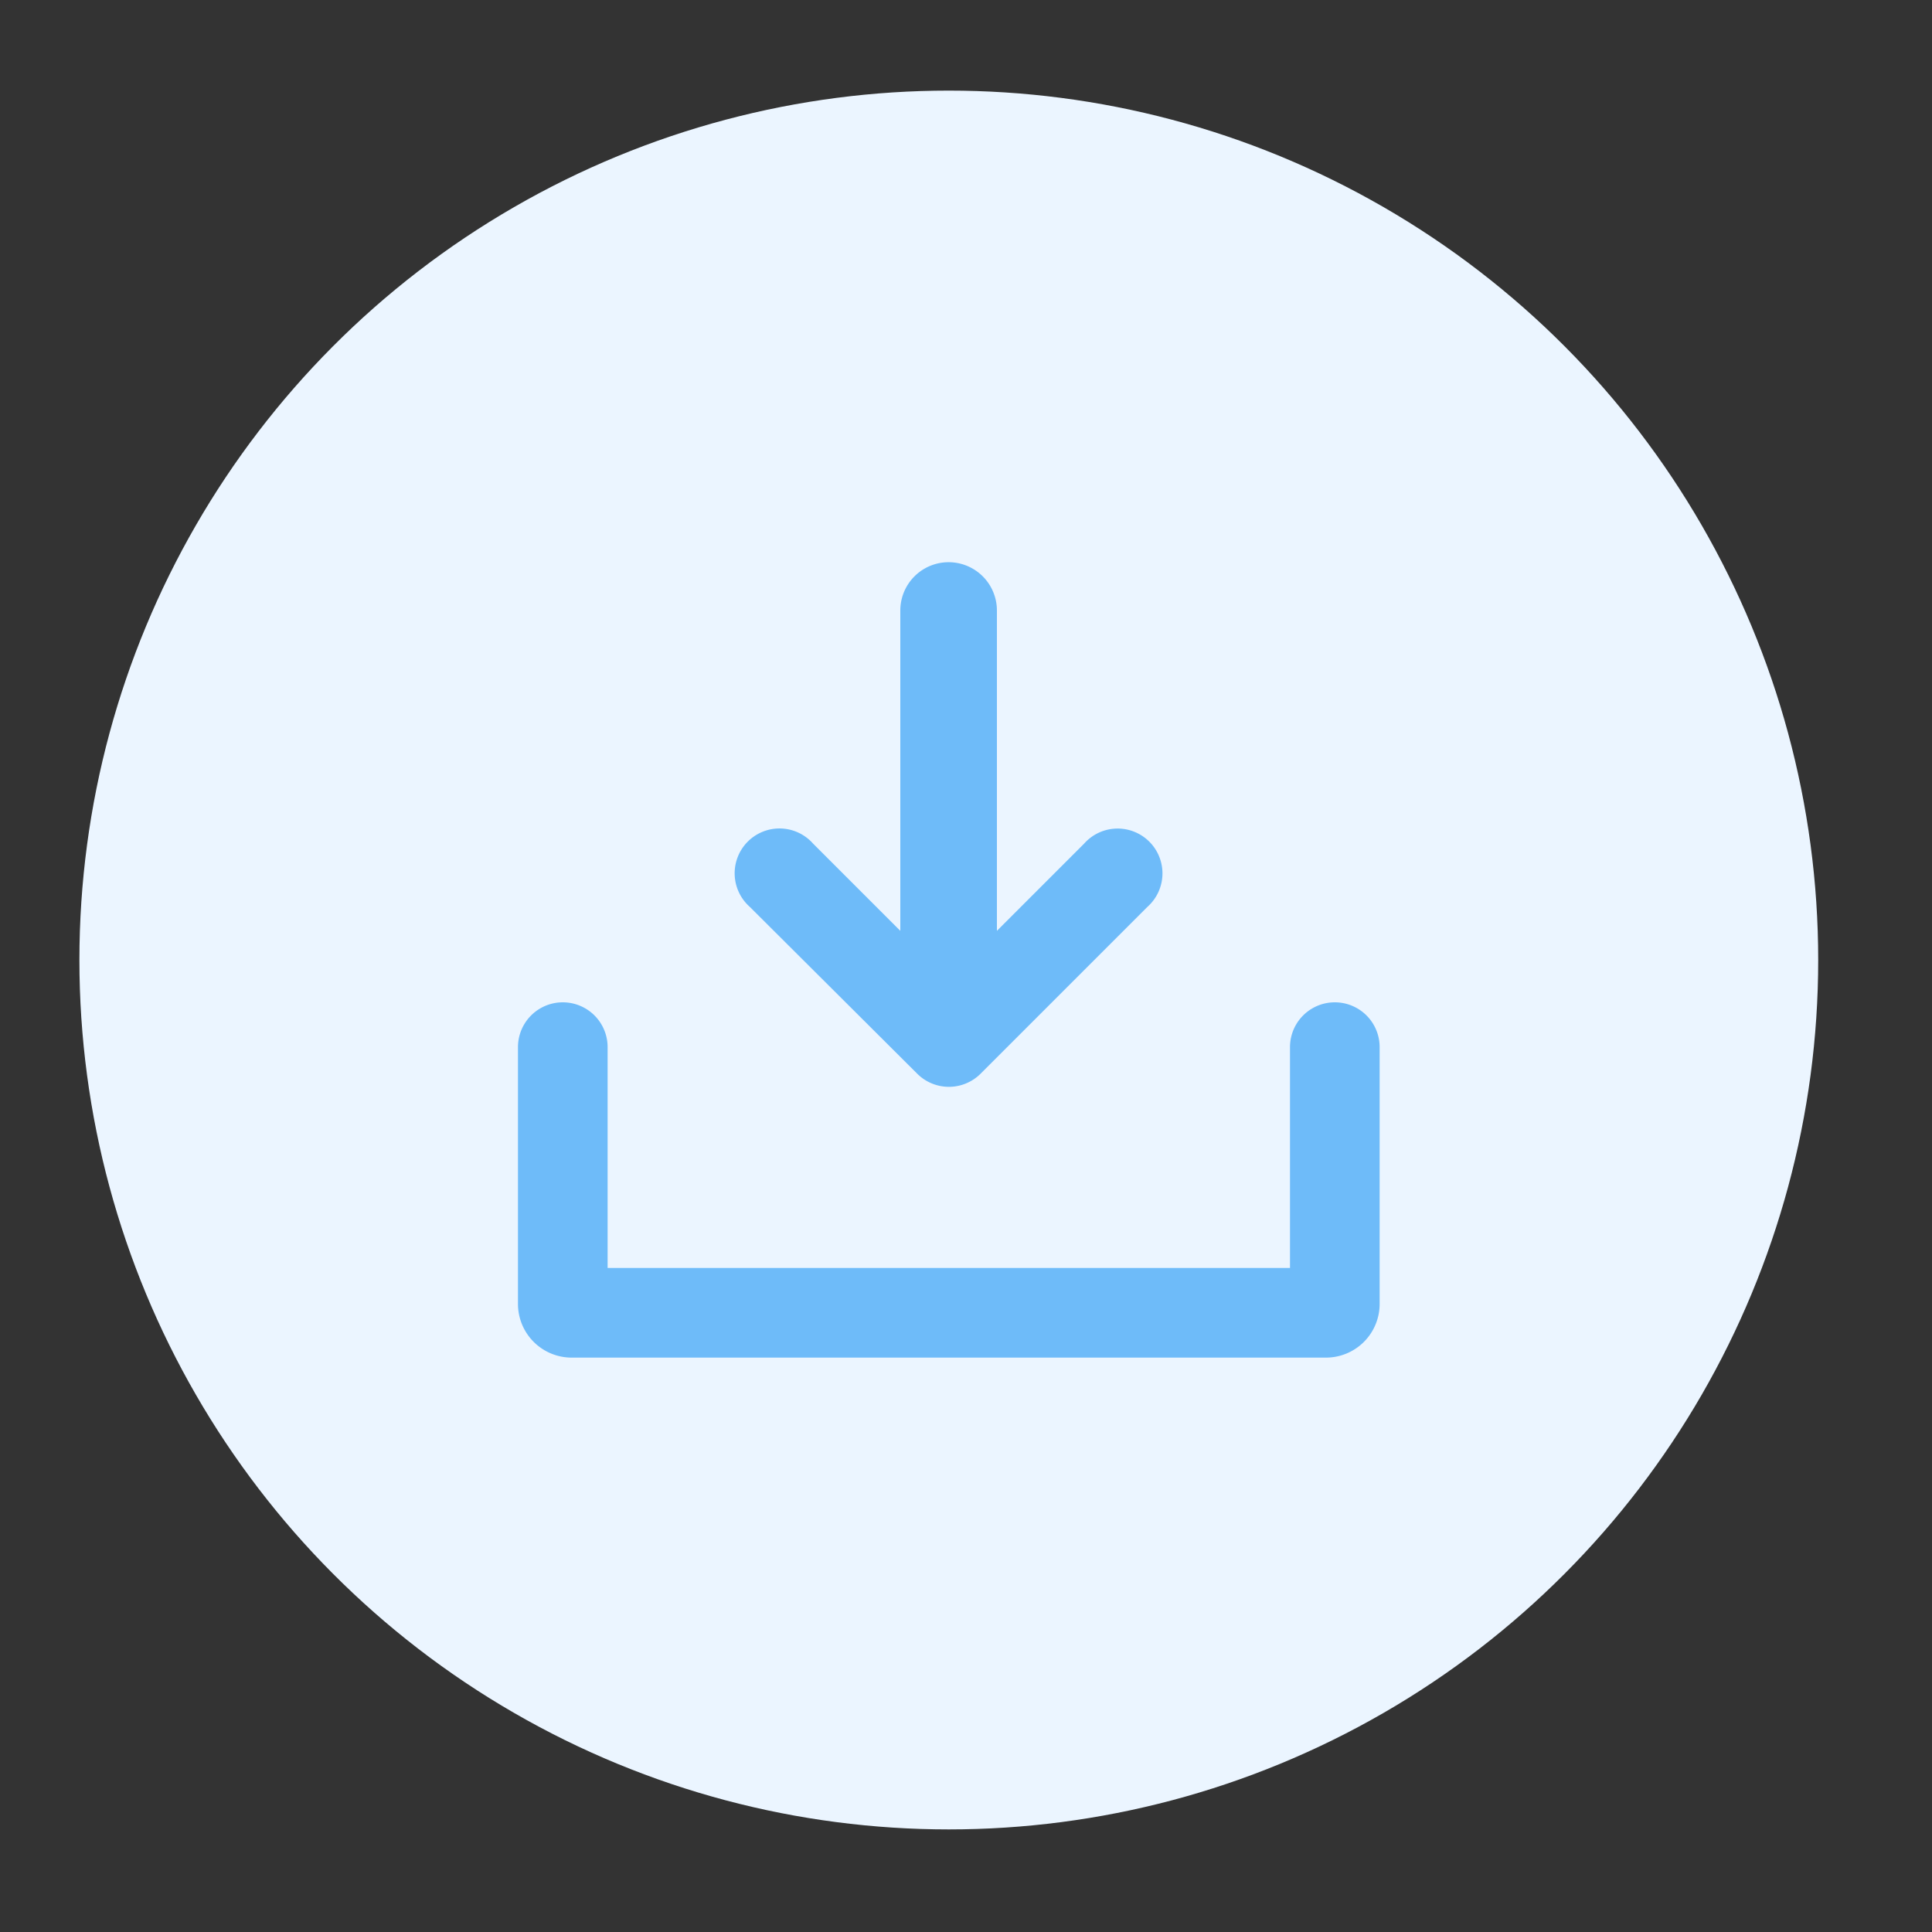 <svg id="图层_1" data-name="图层 1" xmlns="http://www.w3.org/2000/svg" viewBox="0 0 100 100"><rect x="0" y="0" width="100" height="100" fill="#333333" stroke="none"/><defs><style>.cls-1{fill:#ebf5ff;}.cls-2{fill:none;}.cls-3{fill:#6ebbf9;}</style></defs><title>成本测算icon</title><circle class="cls-1" cx="49.11" cy="49.69" r="45"/><rect class="cls-2" x="24.77" y="28.09" width="48.78" height="45.11"/><path class="cls-3" d="M71.41,67.5V54.2a2.32,2.32,0,0,0-4.64,0V65.63H31.45V54.2a2.32,2.32,0,0,0-4.64,0V67.5a2.78,2.78,0,0,0,2.77,2.77H68.65a2.78,2.78,0,0,0,2.76-2.77Zm0,0"/><path class="cls-3" d="M47.48,55.58a2.32,2.32,0,0,0,3.27,0l8.64-8.64a2.32,2.32,0,1,0-3.28-3.27L51.6,48.18V31.6a2.49,2.49,0,0,0-5,0V48.18l-4.52-4.52a2.32,2.32,0,1,0-3.27,3.28Zm0,0"/></svg>
